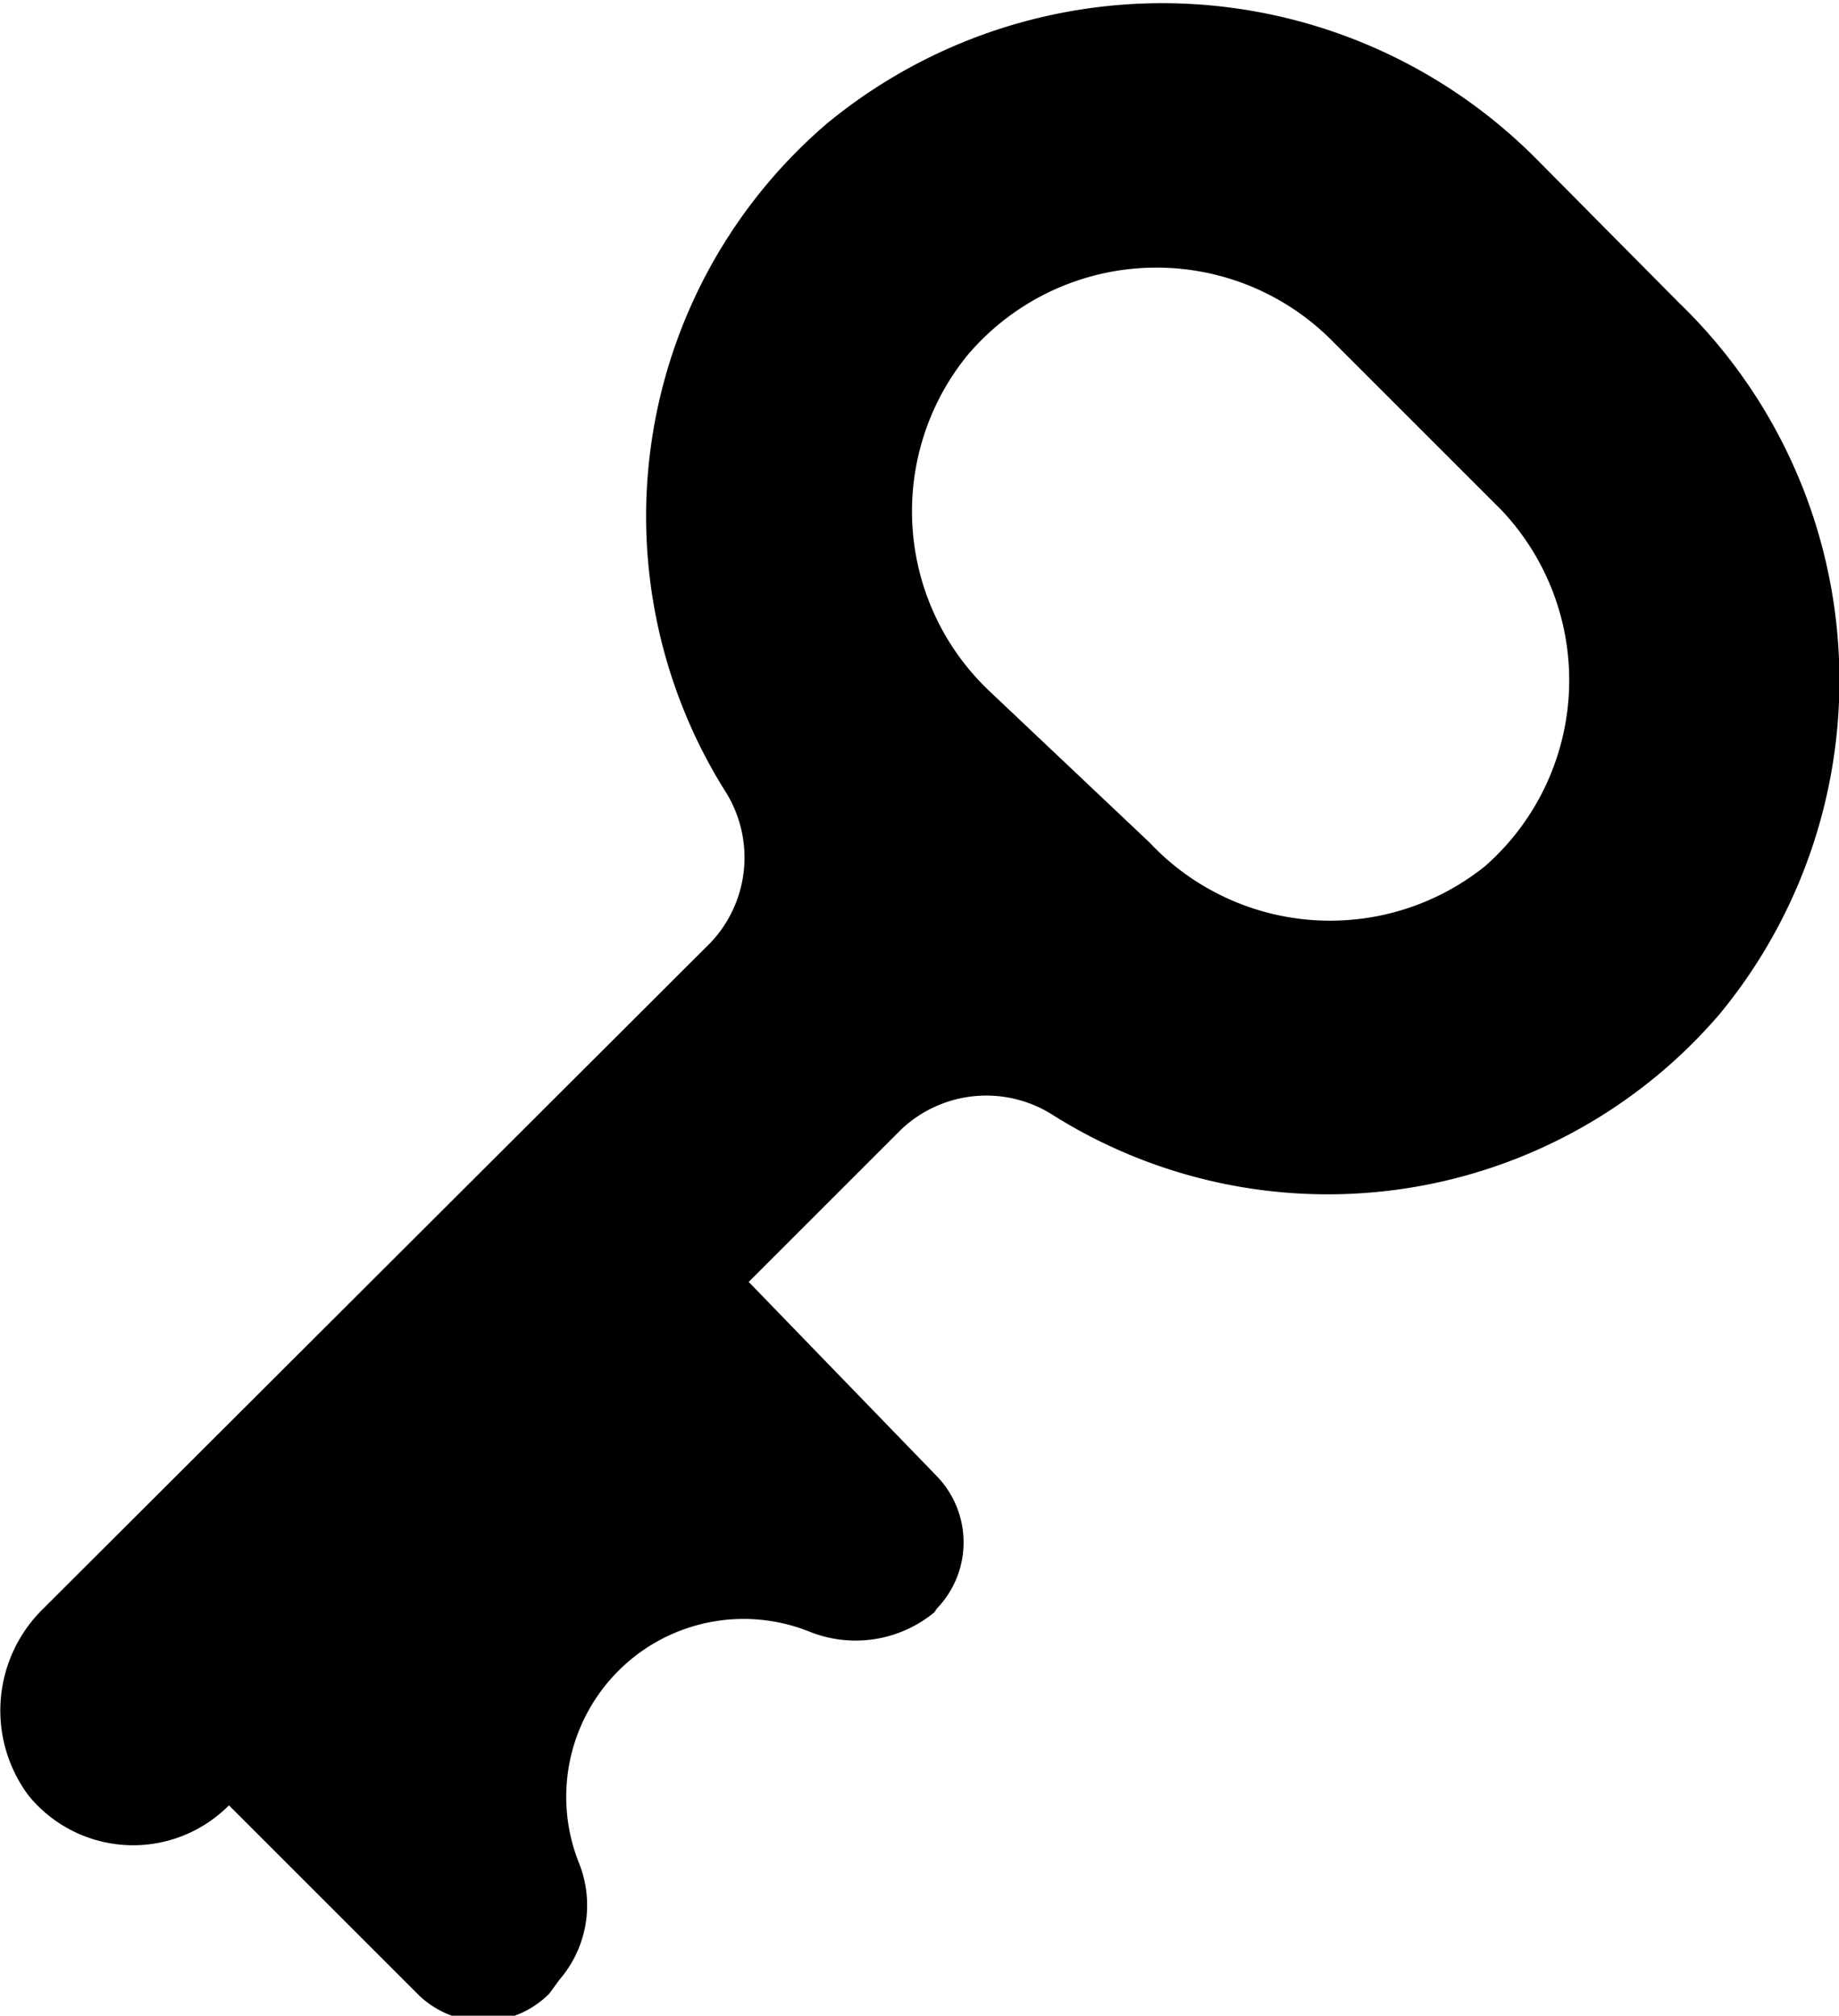 <svg xmlns="http://www.w3.org/2000/svg" viewBox="0 0 14.86 16.29"><g id="Ebene_2" data-name="Ebene 2"><g id="Layer_1" data-name="Layer 1"><path d="M6.68,1a4.18,4.18,0,0,0-.81,5.41,1,1,0,0,1-.13,1.21L.35,13a1.15,1.15,0,0,0-.12,1.51,1.09,1.09,0,0,0,1.62.08l1.52,1.52a.75.75,0,0,0,1.07,0L4.52,16a.92.92,0,0,0,.16-.94A1.44,1.44,0,0,1,5,13.5a1.43,1.43,0,0,1,1.55-.31,1,1,0,0,0,1-.16L7.57,13a.77.77,0,0,0,0-1.07L6.05,10.36,7.28,9.13A1,1,0,0,1,8.49,9a4.17,4.17,0,0,0,5.41-.81,4.24,4.24,0,0,0-.33-5.74L12.42,1.29A4.26,4.26,0,0,0,6.68,1Zm5.45,3.12A2,2,0,0,1,12,7a2,2,0,0,1-2.71-.19L8,5.59a2,2,0,0,1-.19-2.71,2,2,0,0,1,2.93-.15Z"/></g></g></svg>